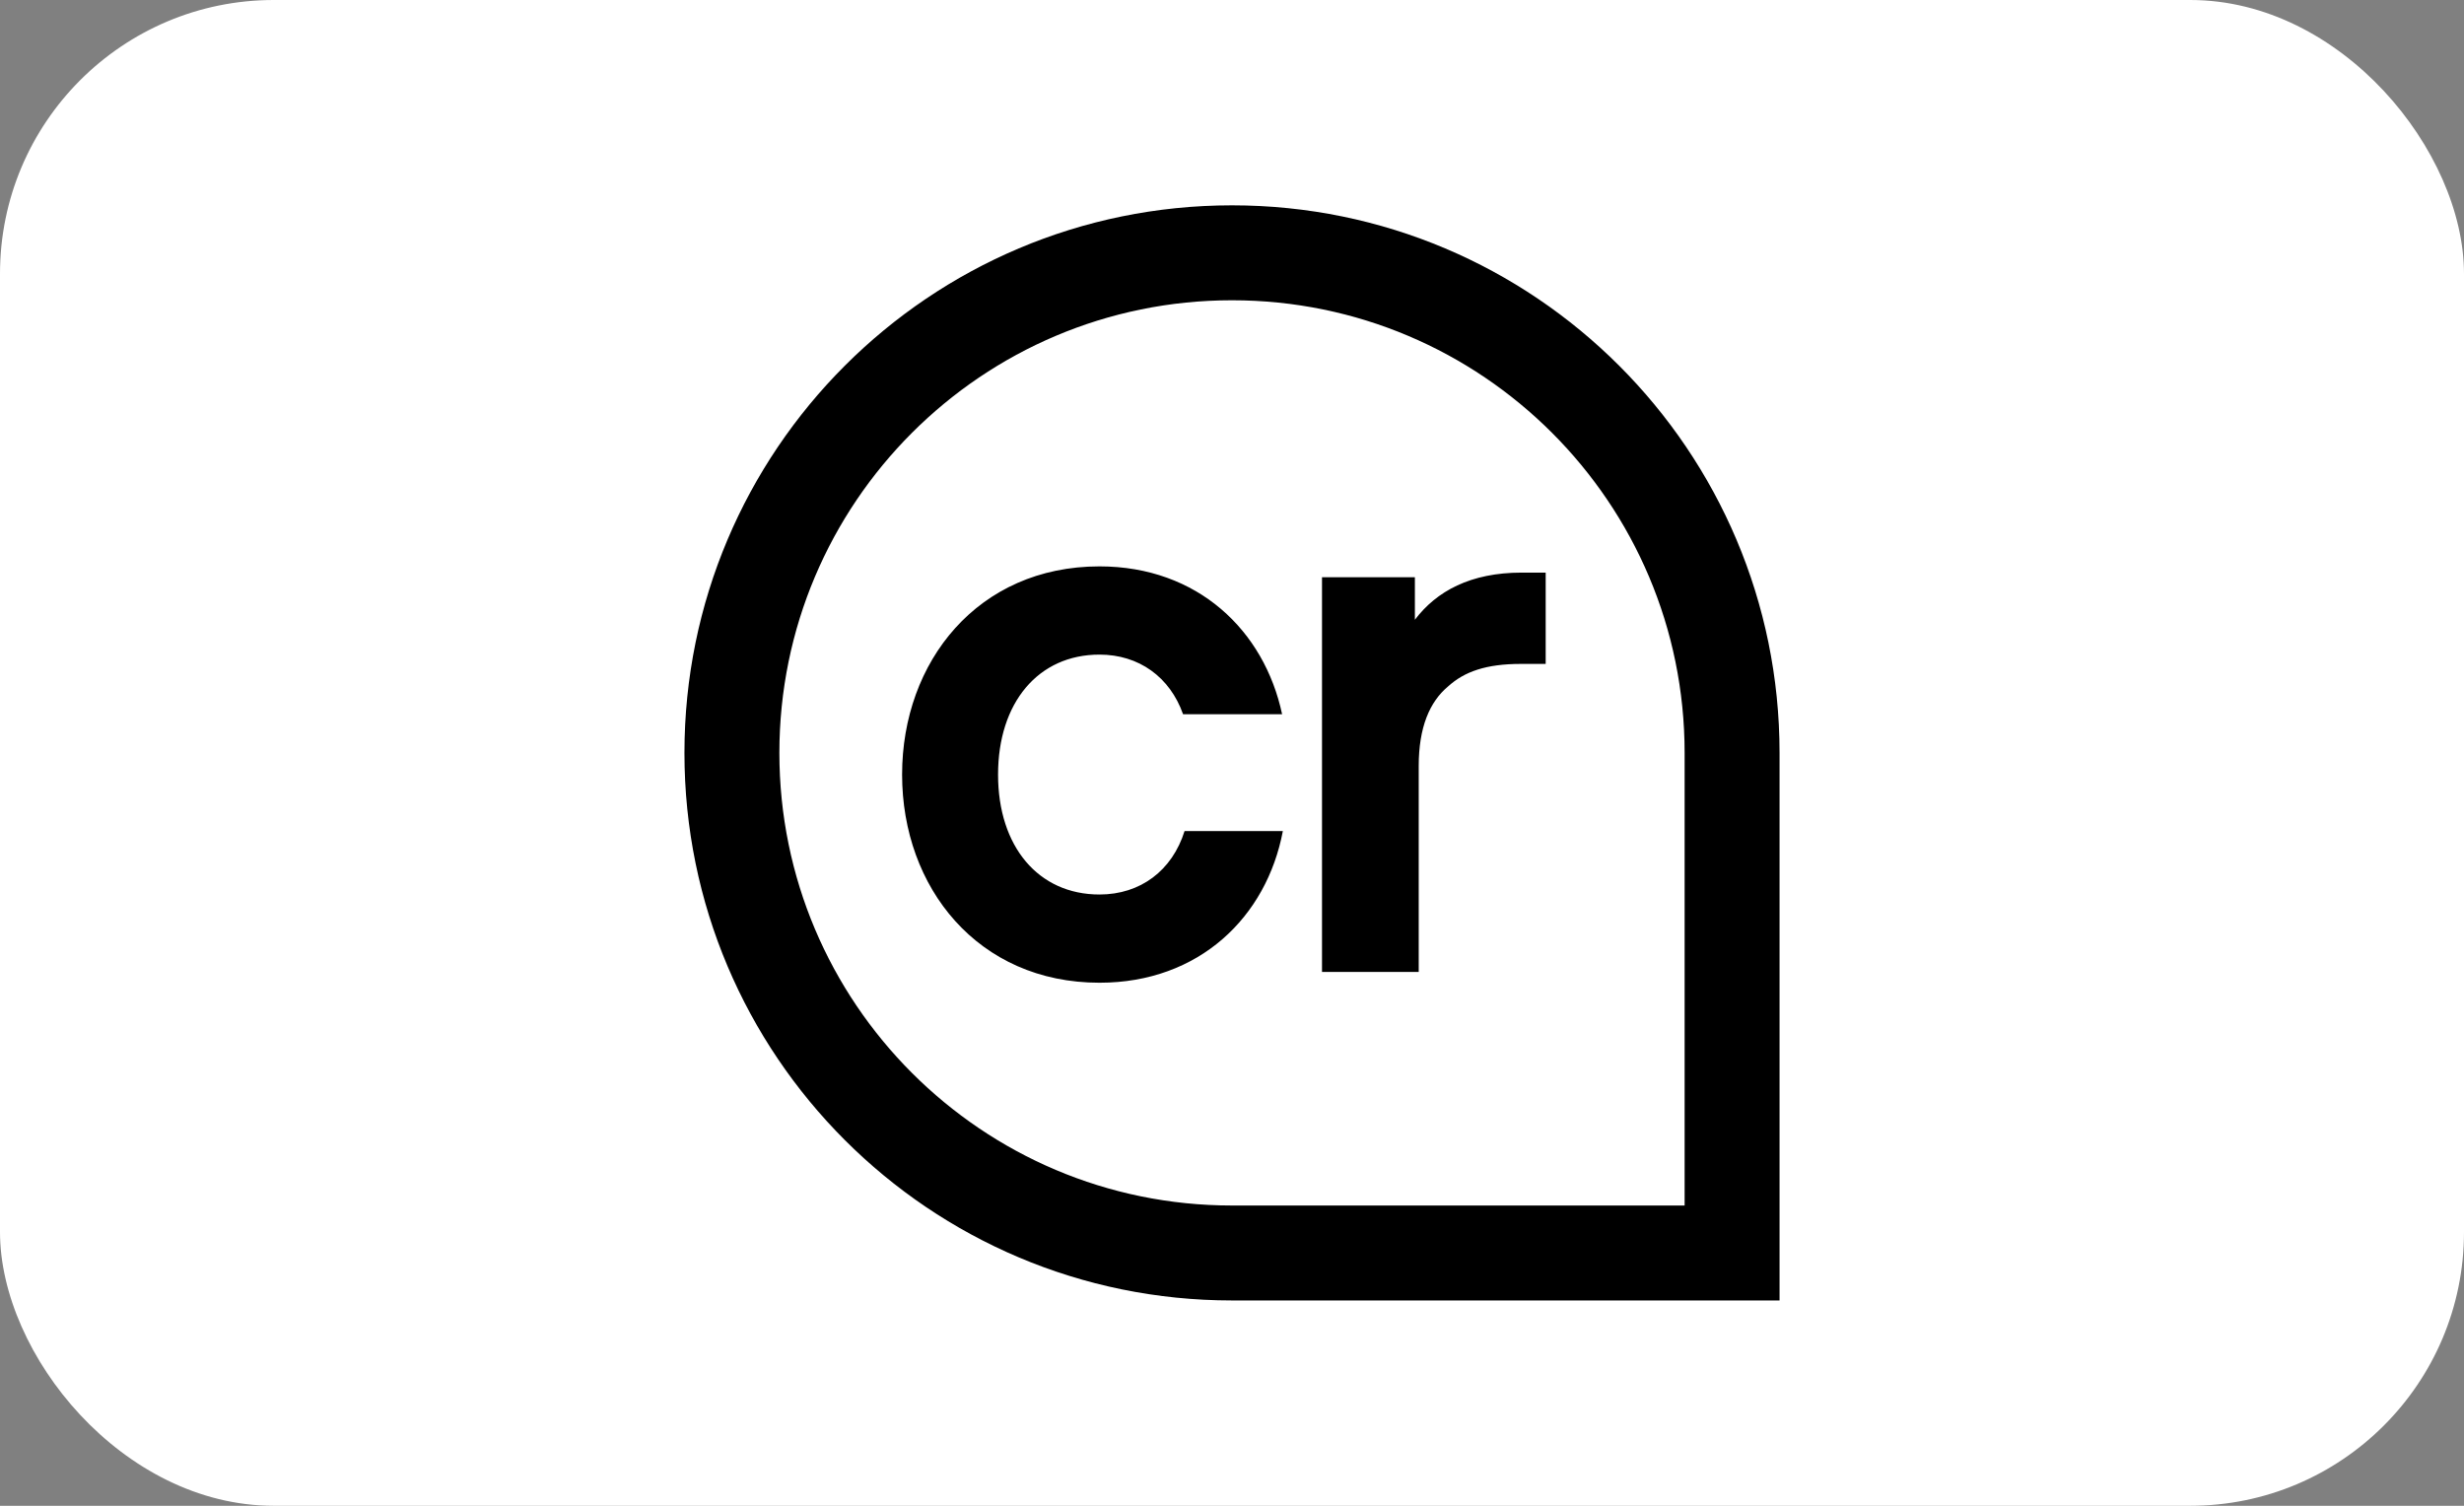 <svg width="36" height="22" viewBox="0 0 36 22" fill="none" xmlns="http://www.w3.org/2000/svg">
<rect x="0" y="0" width="36" height="22" fill="#808080" stroke="none"/>
<rect width="36" height="22" rx="4" fill="white"/>
<path fill-rule="evenodd" clip-rule="evenodd" d="M24.613 11V17.613H18C14.348 17.613 11.387 14.652 11.387 11C11.387 7.348 14.348 4.387 18 4.387C21.652 4.387 24.613 7.348 24.613 11ZM10 11C10 6.582 13.582 3 18 3C22.418 3 26 6.582 26 11V19H18C13.582 19 10 15.418 10 11ZM13.18 11.317C13.18 12.968 14.288 14.358 16.064 14.358C17.522 14.358 18.506 13.397 18.743 12.142H17.307C17.126 12.719 16.663 13.069 16.064 13.069C15.17 13.069 14.582 12.368 14.582 11.317C14.582 10.265 15.17 9.564 16.064 9.564C16.64 9.564 17.093 9.892 17.285 10.435H18.732C18.472 9.214 17.5 8.275 16.064 8.275C14.288 8.275 13.18 9.666 13.18 11.317ZM20.672 8.434H19.315V14.2H20.728V11.192C20.728 10.627 20.887 10.254 21.158 10.028C21.395 9.813 21.712 9.7 22.221 9.7H22.583V8.366H22.232C21.486 8.366 20.988 8.637 20.672 9.055V8.434Z" fill="black"/>
</svg>

